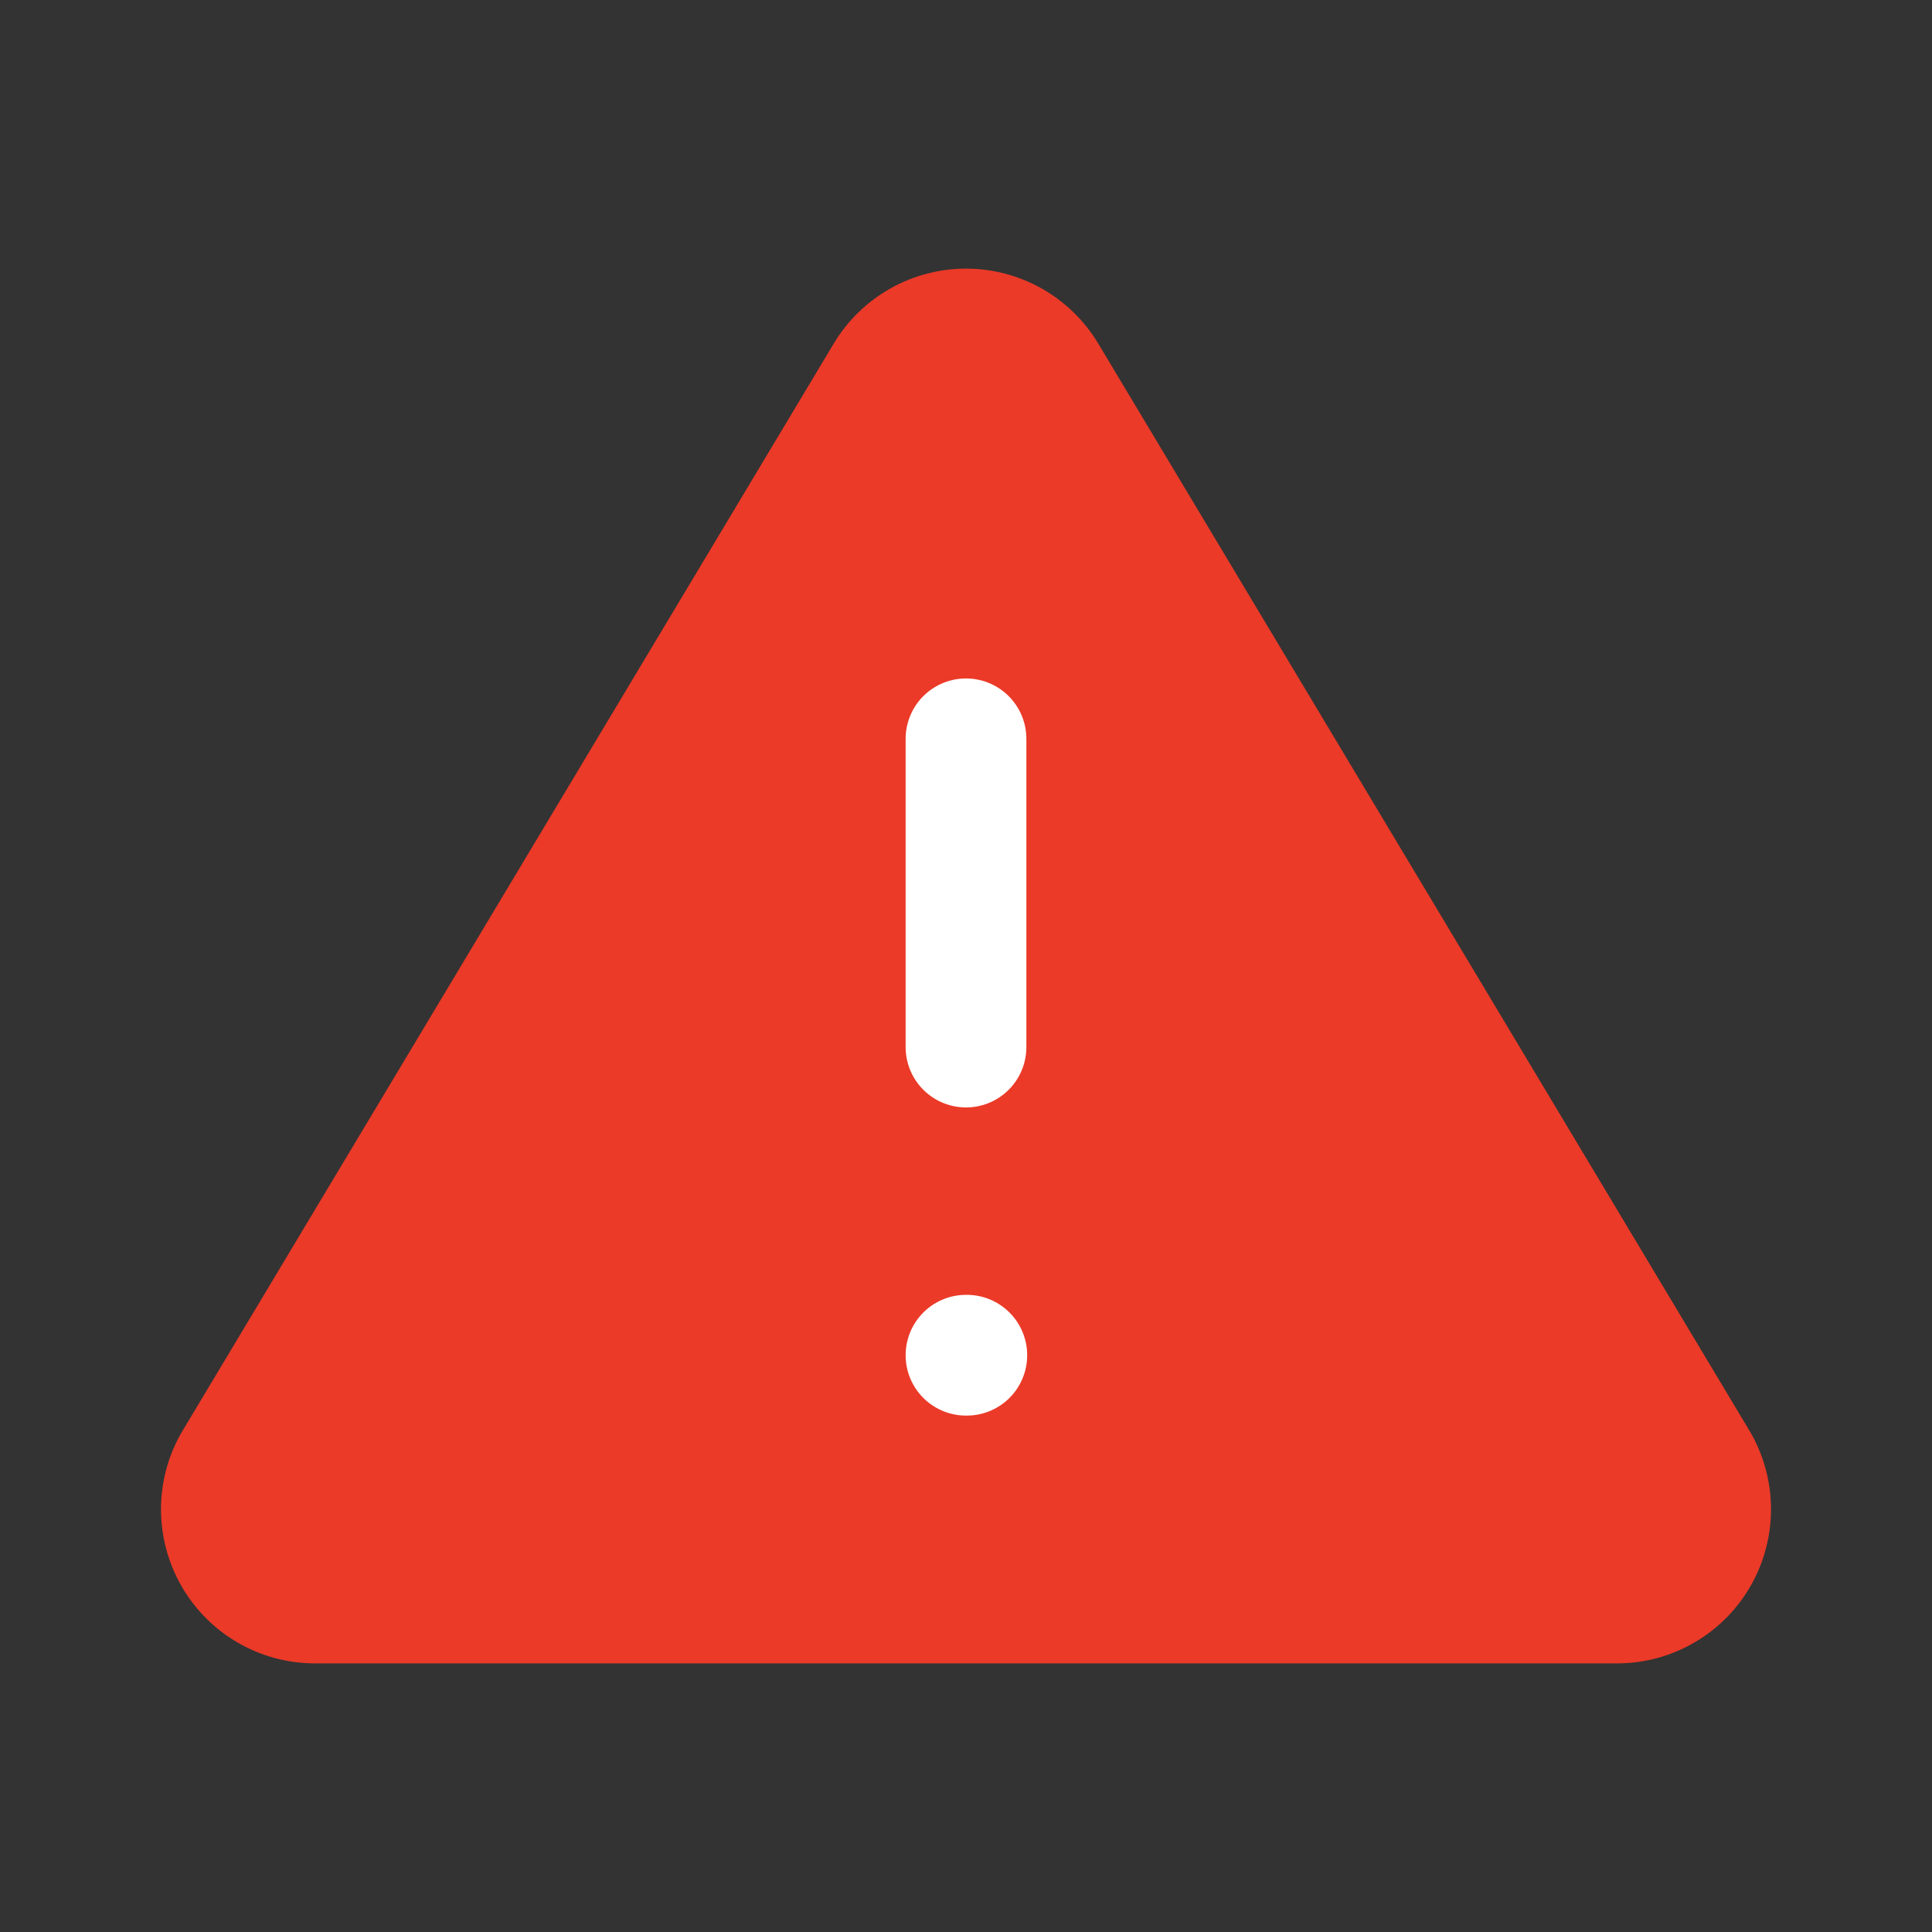 <svg width="24" height="24" viewBox="0 0 24 24" fill="none" xmlns="http://www.w3.org/2000/svg">
<rect x="0" y="0" width="24" height="24" fill="#333333" stroke="none"/>
<path d="M10.363 4.258L2.257 17.792C2.089 18.081 2.001 18.41 2 18.744C1.999 19.078 2.086 19.407 2.251 19.697C2.417 19.988 2.655 20.23 2.943 20.399C3.232 20.569 3.559 20.66 3.893 20.663H20.107C20.441 20.66 20.768 20.569 21.056 20.399C21.345 20.23 21.583 19.988 21.749 19.697C21.914 19.407 22.001 19.078 22 18.744C21.999 18.41 21.911 18.081 21.744 17.792L13.637 4.258C13.466 3.977 13.226 3.745 12.939 3.583C12.652 3.422 12.329 3.337 12 3.337C11.671 3.337 11.348 3.422 11.061 3.583C10.774 3.745 10.534 3.977 10.363 4.258Z" fill="#EB3A28"/>
<path d="M12 9.178V13.007" stroke="white" stroke-width="1.5" stroke-linecap="round" stroke-linejoin="round"/>
<path d="M12 16.835H12.01" stroke="white" stroke-width="1.5" stroke-linecap="round" stroke-linejoin="round"/>
</svg>

